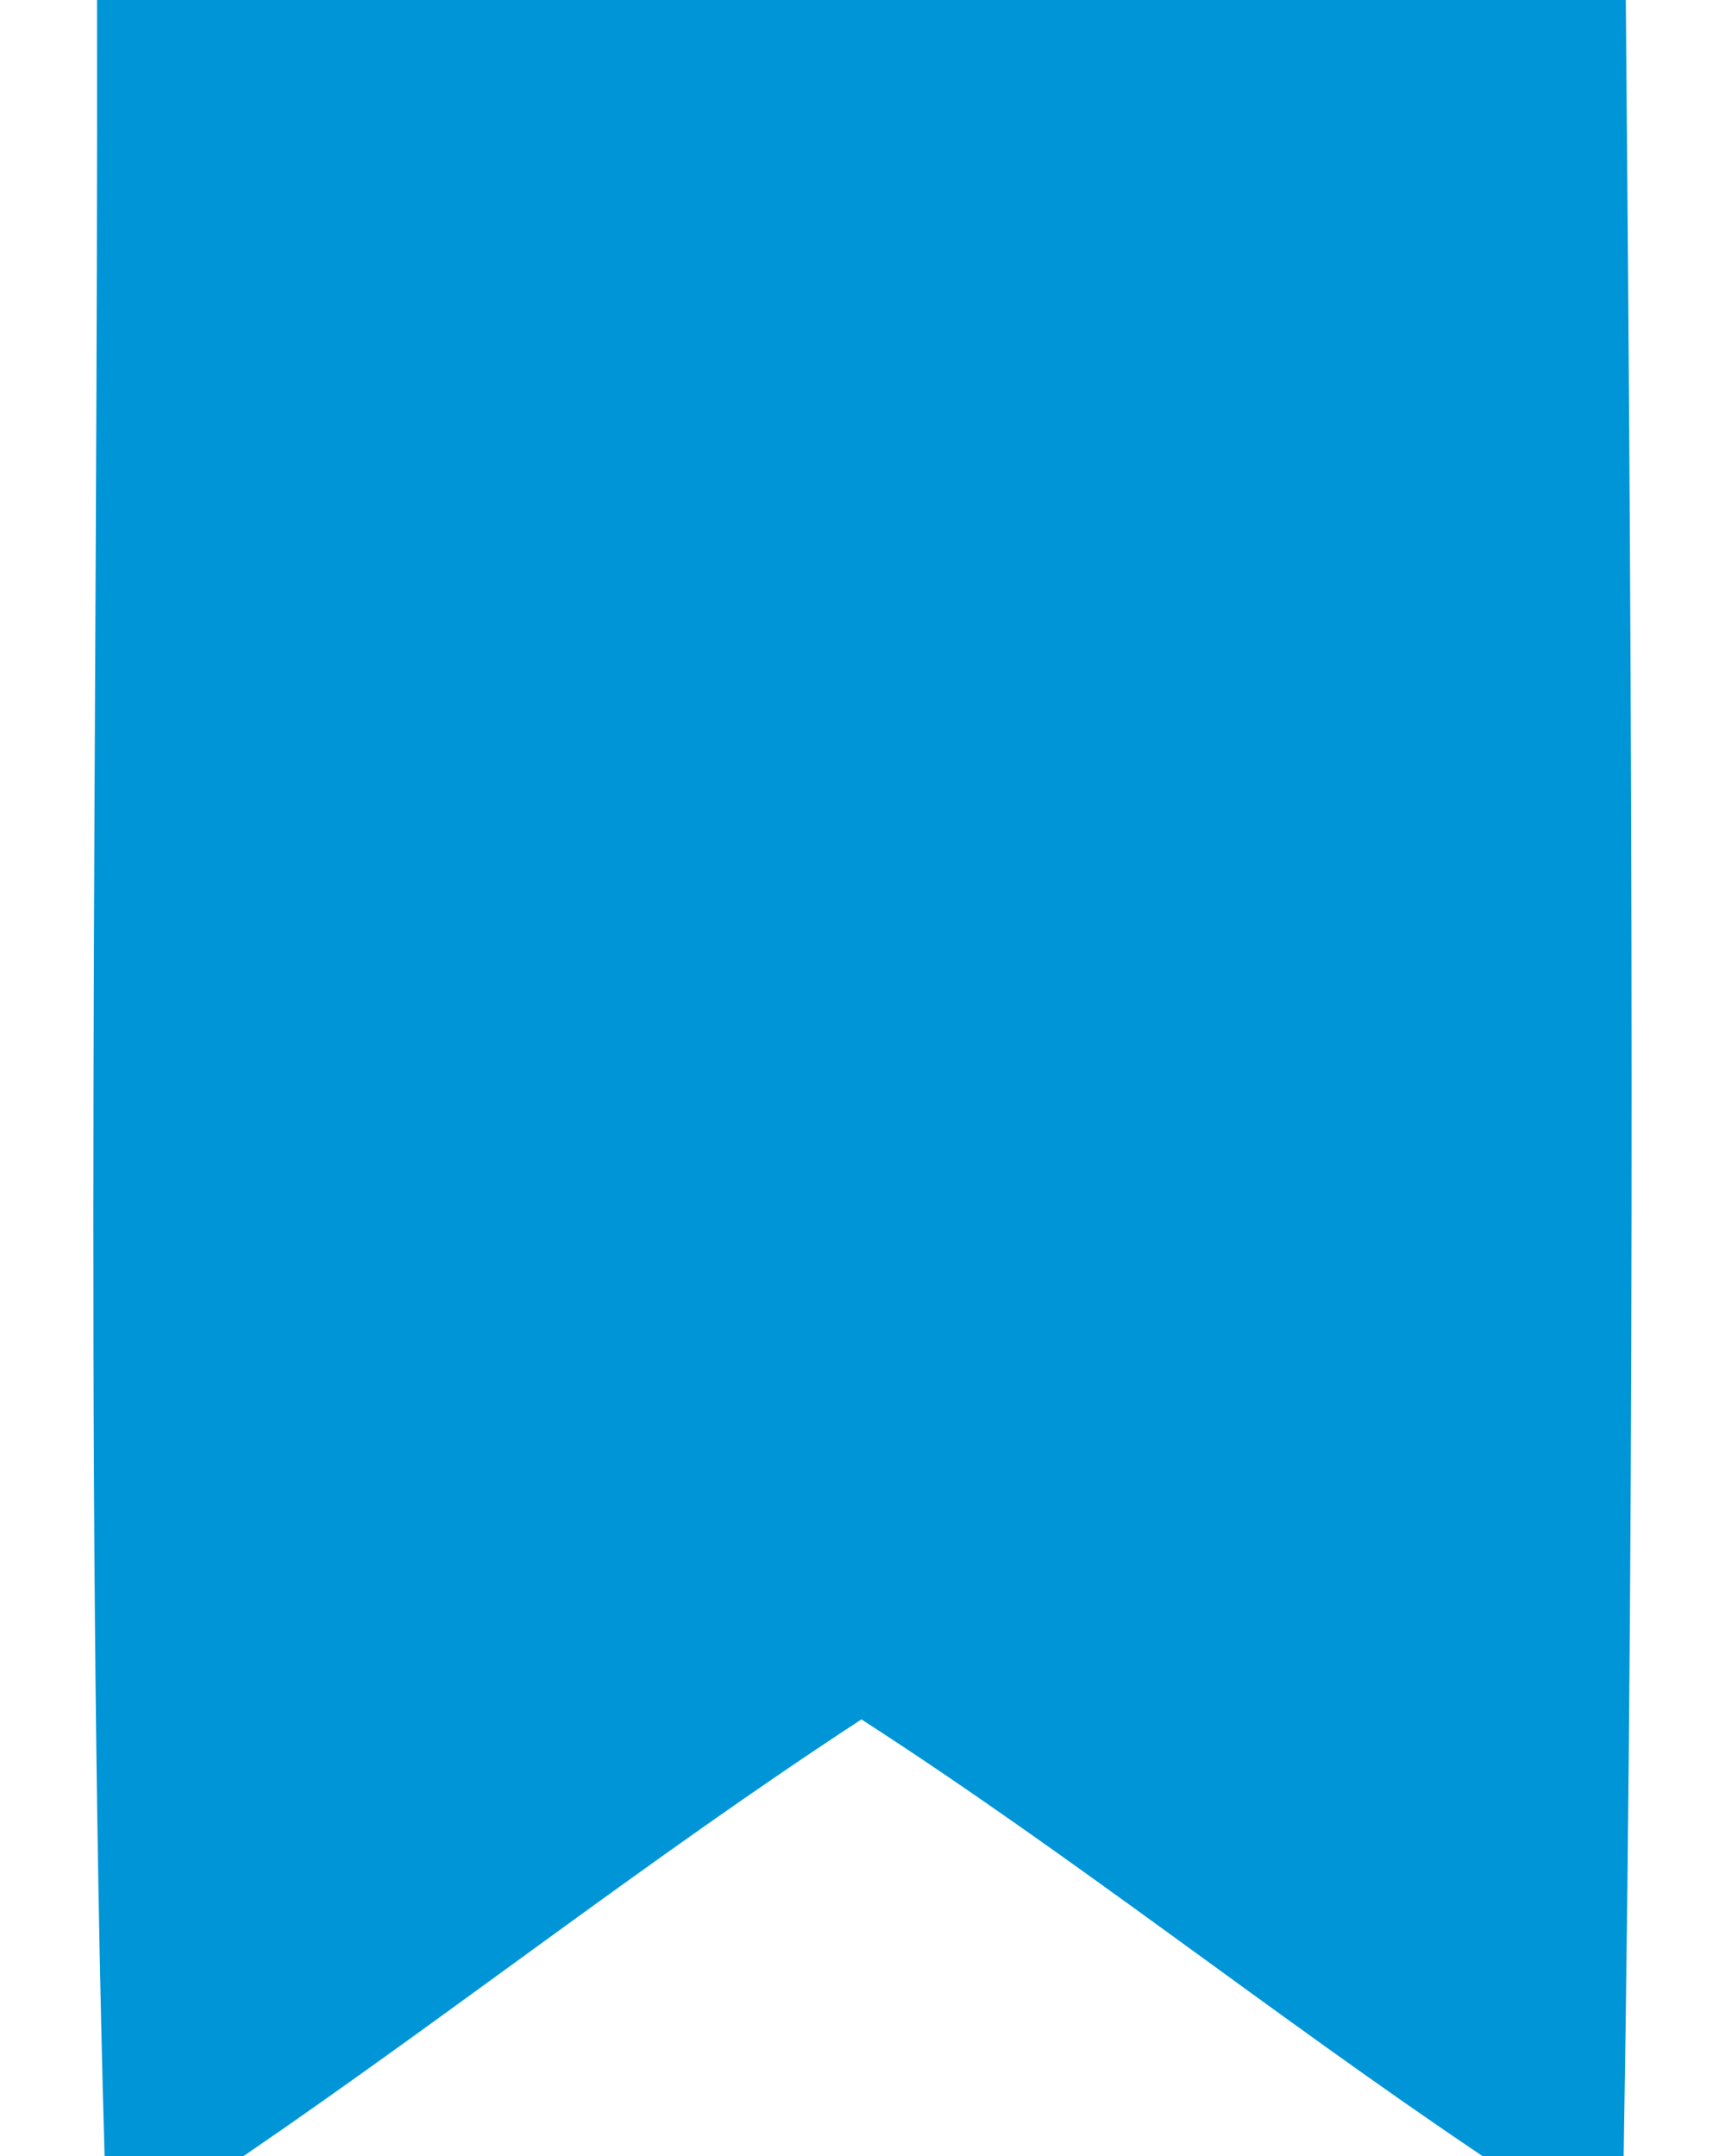 <?xml version="1.0" encoding="UTF-8" ?>
<!DOCTYPE svg PUBLIC "-//W3C//DTD SVG 1.1//EN" "http://www.w3.org/Graphics/SVG/1.1/DTD/svg11.dtd">
<svg width="16pt" height="20pt" viewBox="0 0 16 20" version="1.1" xmlns="http://www.w3.org/2000/svg">
<g id="#0095d7ff">
<path fill="#0095d7" opacity="1.00" d=" M 0.90 0.00 L 15.08 0.00 C 15.14 6.67 15.17 13.33 15.06 20.00 L 13.75 20.00 C 11.80 18.69 9.96 17.22 7.99 15.95 C 6.03 17.23 4.19 18.68 2.26 20.00 L 0.97 20.00 C 0.78 13.34 0.91 6.67 0.90 0.00 Z" />
</g>
</svg>

